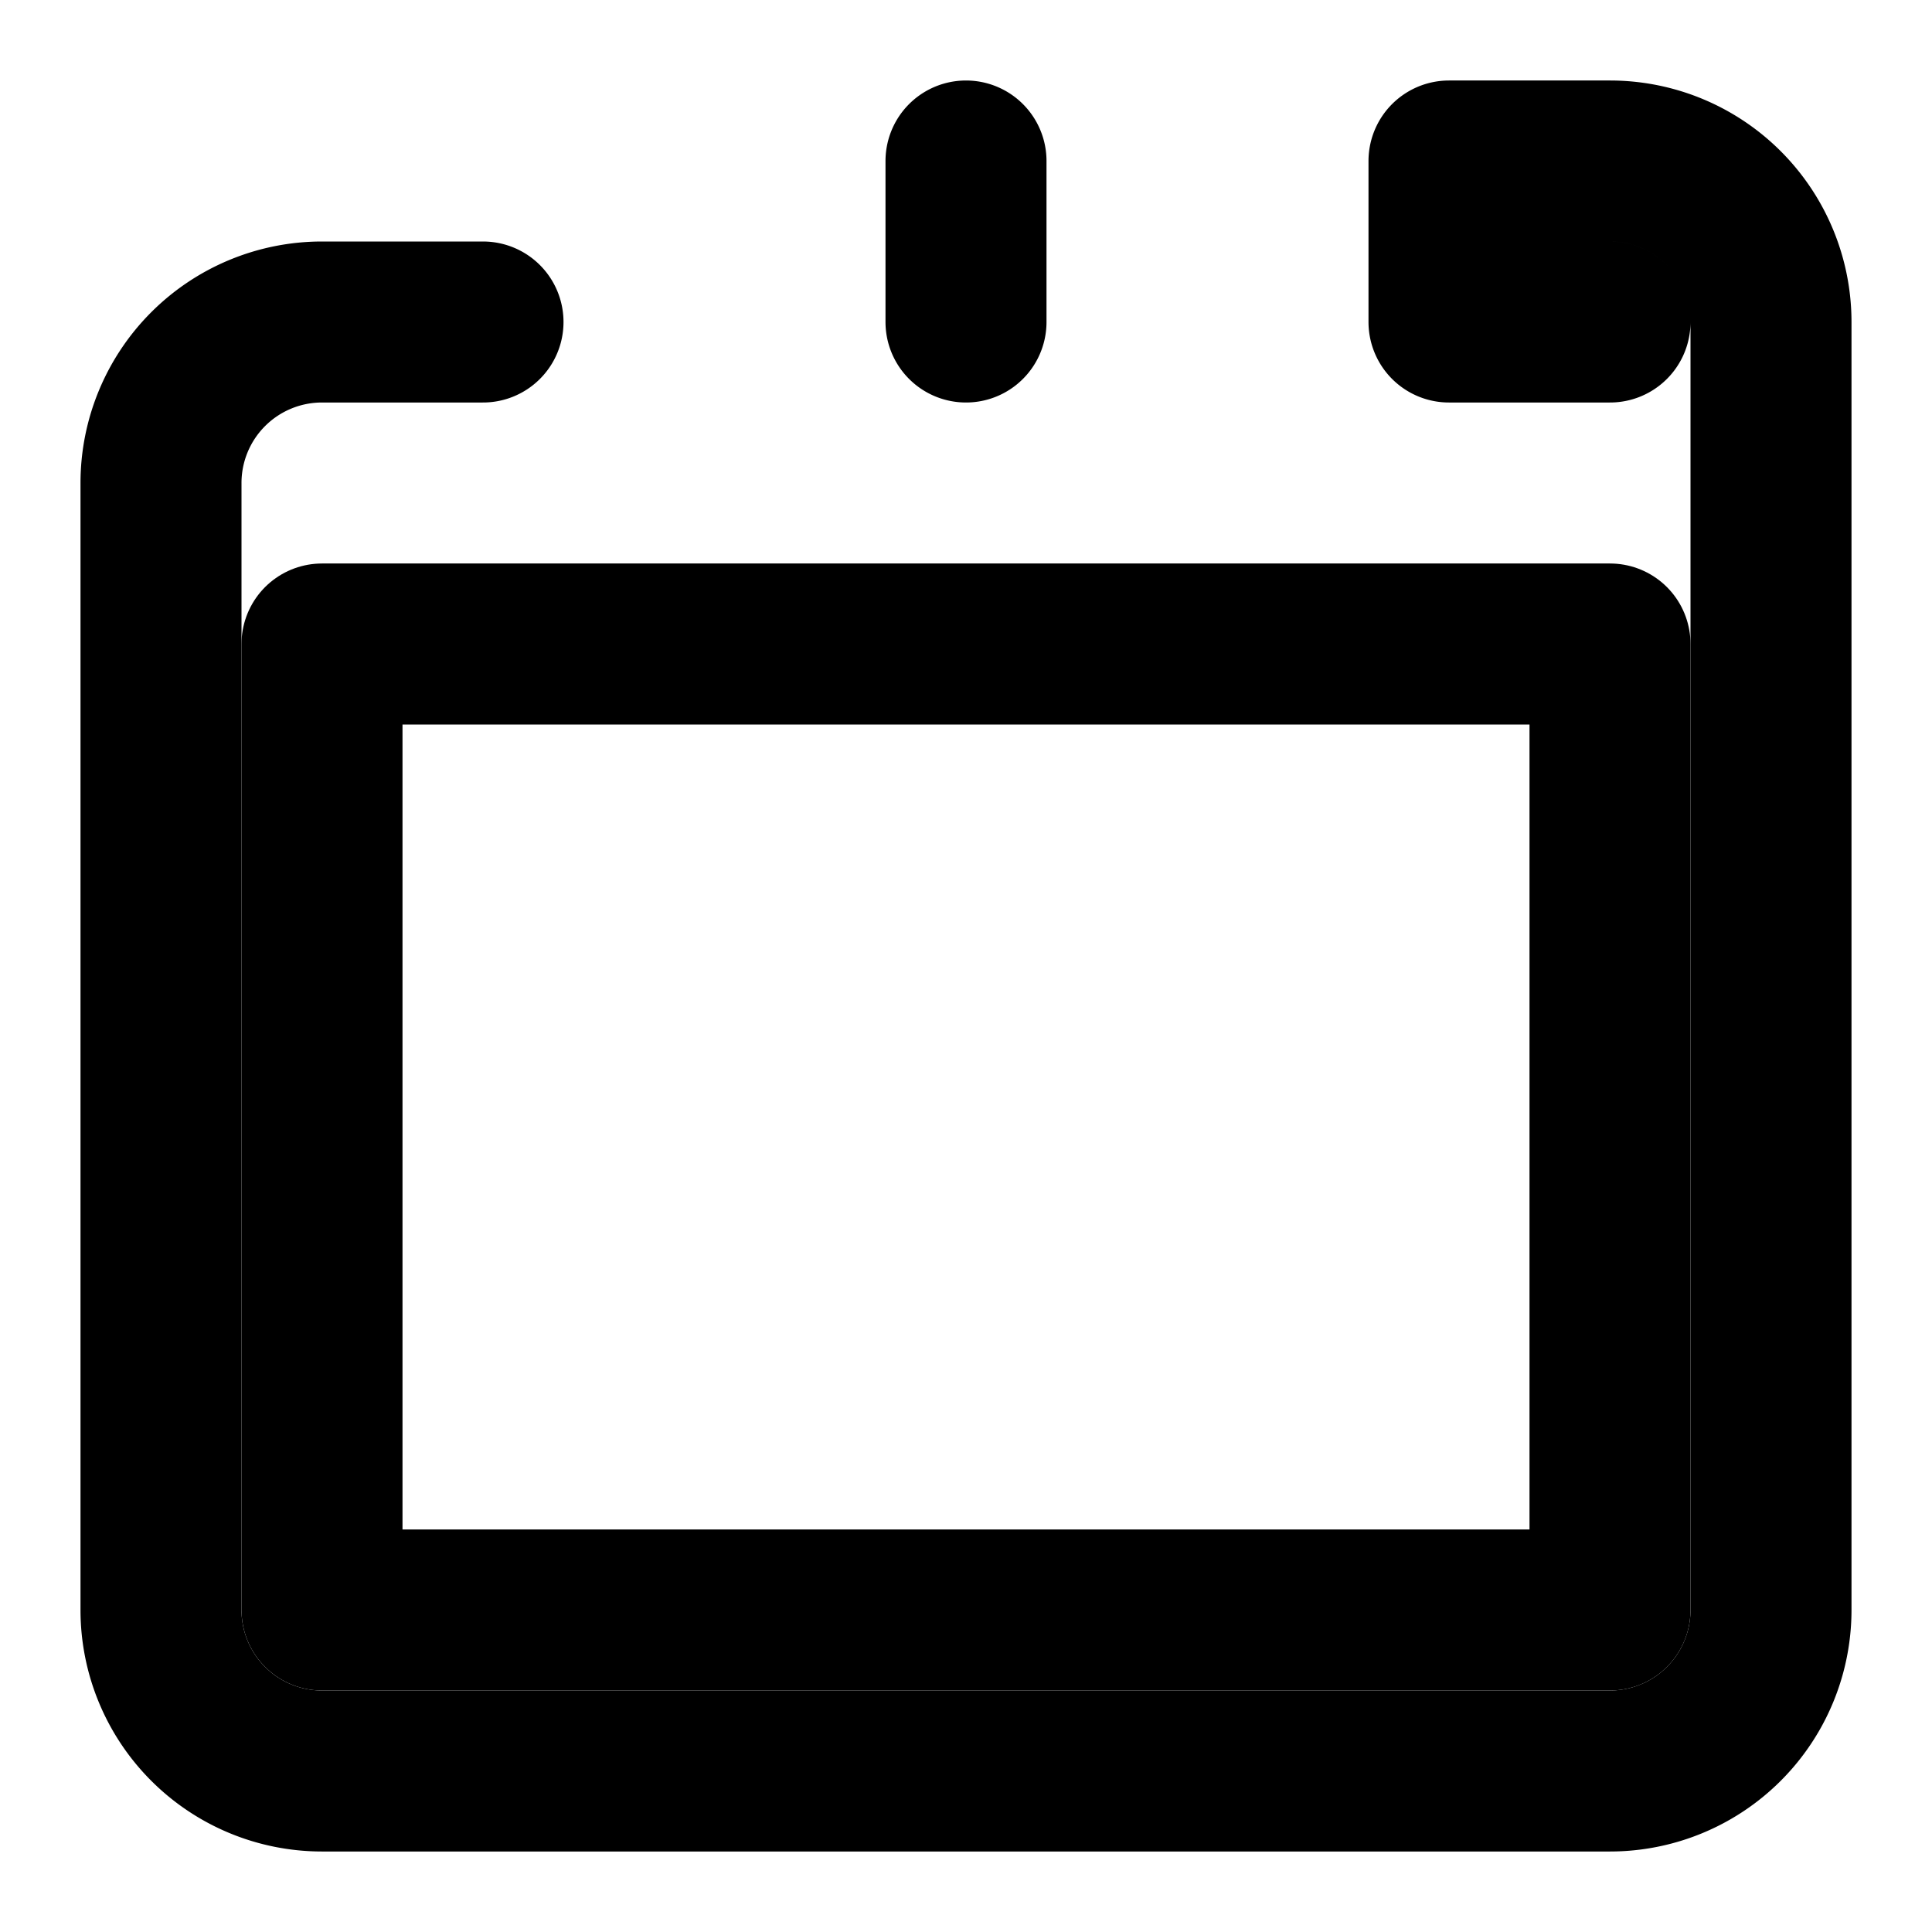 <svg xmlns="http://www.w3.org/2000/svg" viewBox="0 0 24 24" class="icon icon-calendar">
    <path fill="none" stroke="currentColor" stroke-linecap="round" stroke-linejoin="round" stroke-width="2" d="M20 4h-2V2m-6 2V2m6 0h2a2 2 0 0 1 2 2v16a2 2 0 0 1-2 2H4a2 2 0 0 1-2-2V6a2 2 0 0 1 2-2h2"/>
    <rect fill="none" stroke="currentColor" stroke-linecap="round" stroke-linejoin="round" stroke-width="2" x="4" y="8" width="16" height="12"/>
</svg>
